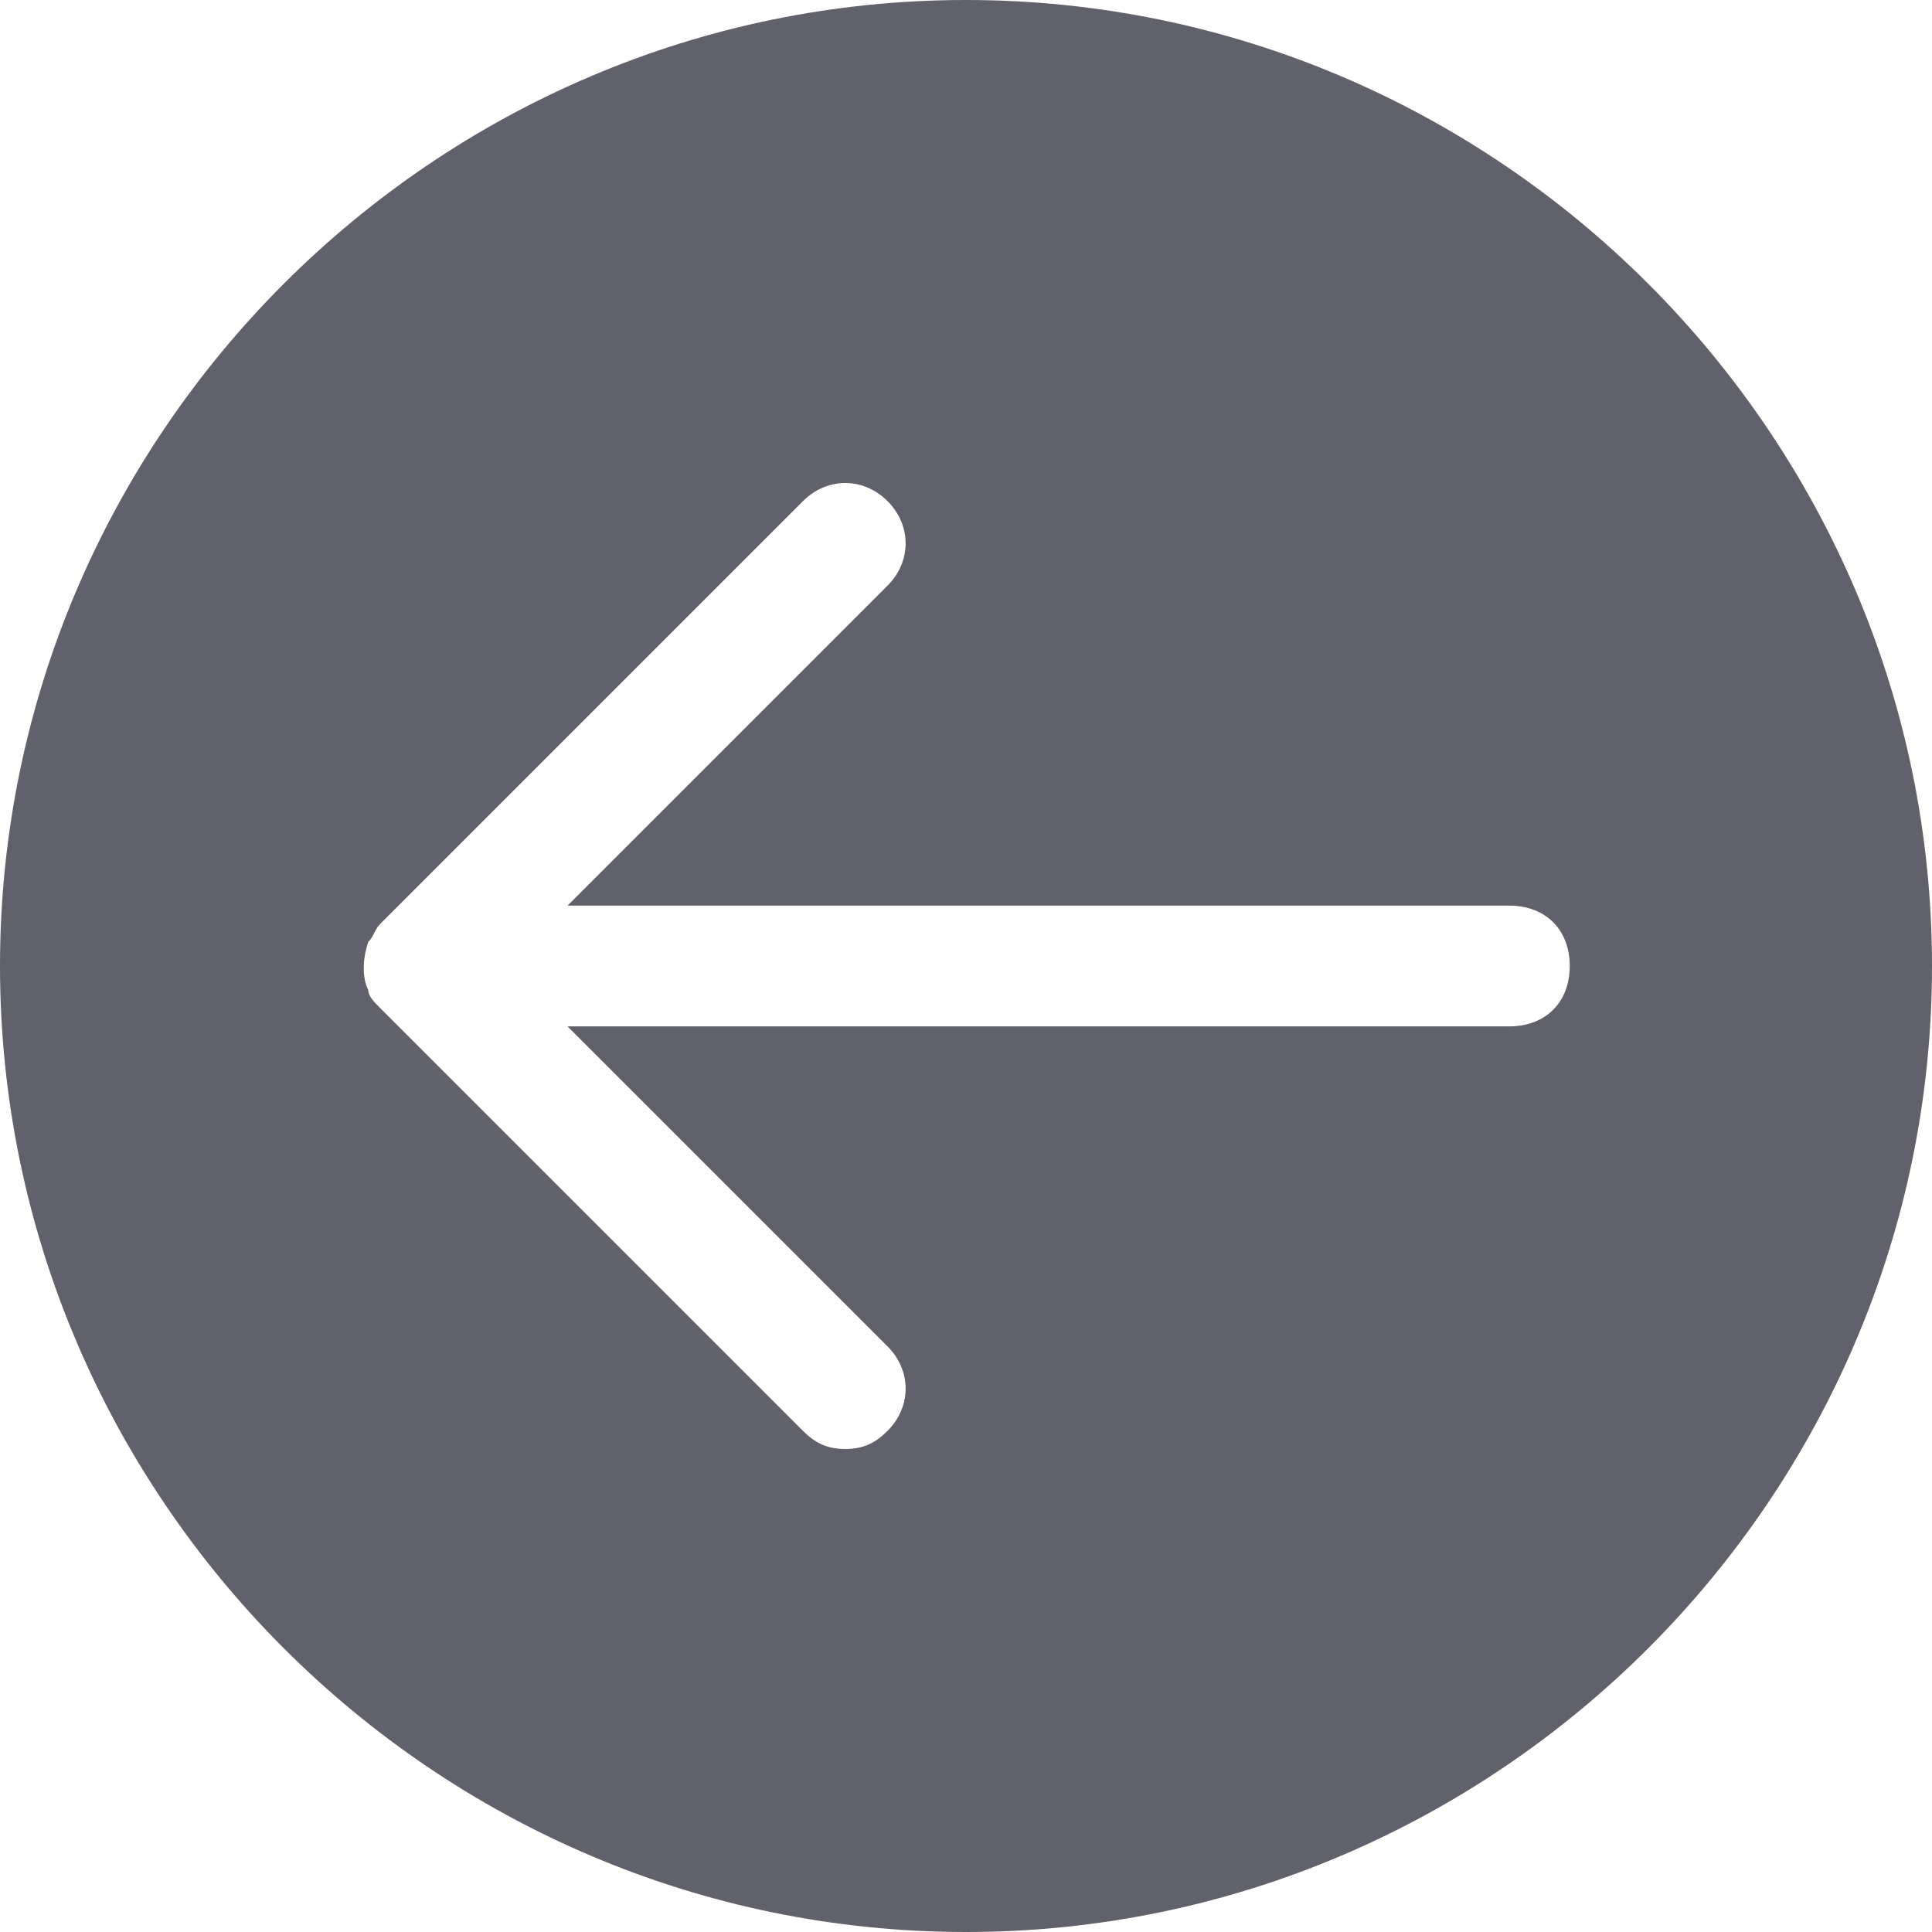<svg xmlns="http://www.w3.org/2000/svg" height="24" width="24" viewBox="0 0 32 32"><path fill="#61616b" d="M16,0C7.2,0,0,7.2,0,16s7.2,16,16,16s16-7.2,16-16S24.8,0,16,0z M25,17H9.4l5.3,5.3c0.4,0.4,0.4,1,0,1.4 C14.5,23.9,14.3,24,14,24s-0.5-0.1-0.7-0.3l-7-7c-0.1-0.1-0.2-0.2-0.2-0.3c-0.1-0.2-0.1-0.5,0-0.8c0.1-0.1,0.1-0.2,0.2-0.3l7-7 c0.4-0.4,1-0.4,1.4,0s0.4,1,0,1.4L9.4,15H25c0.6,0,1,0.4,1,1S25.6,17,25,17z"></path></svg>